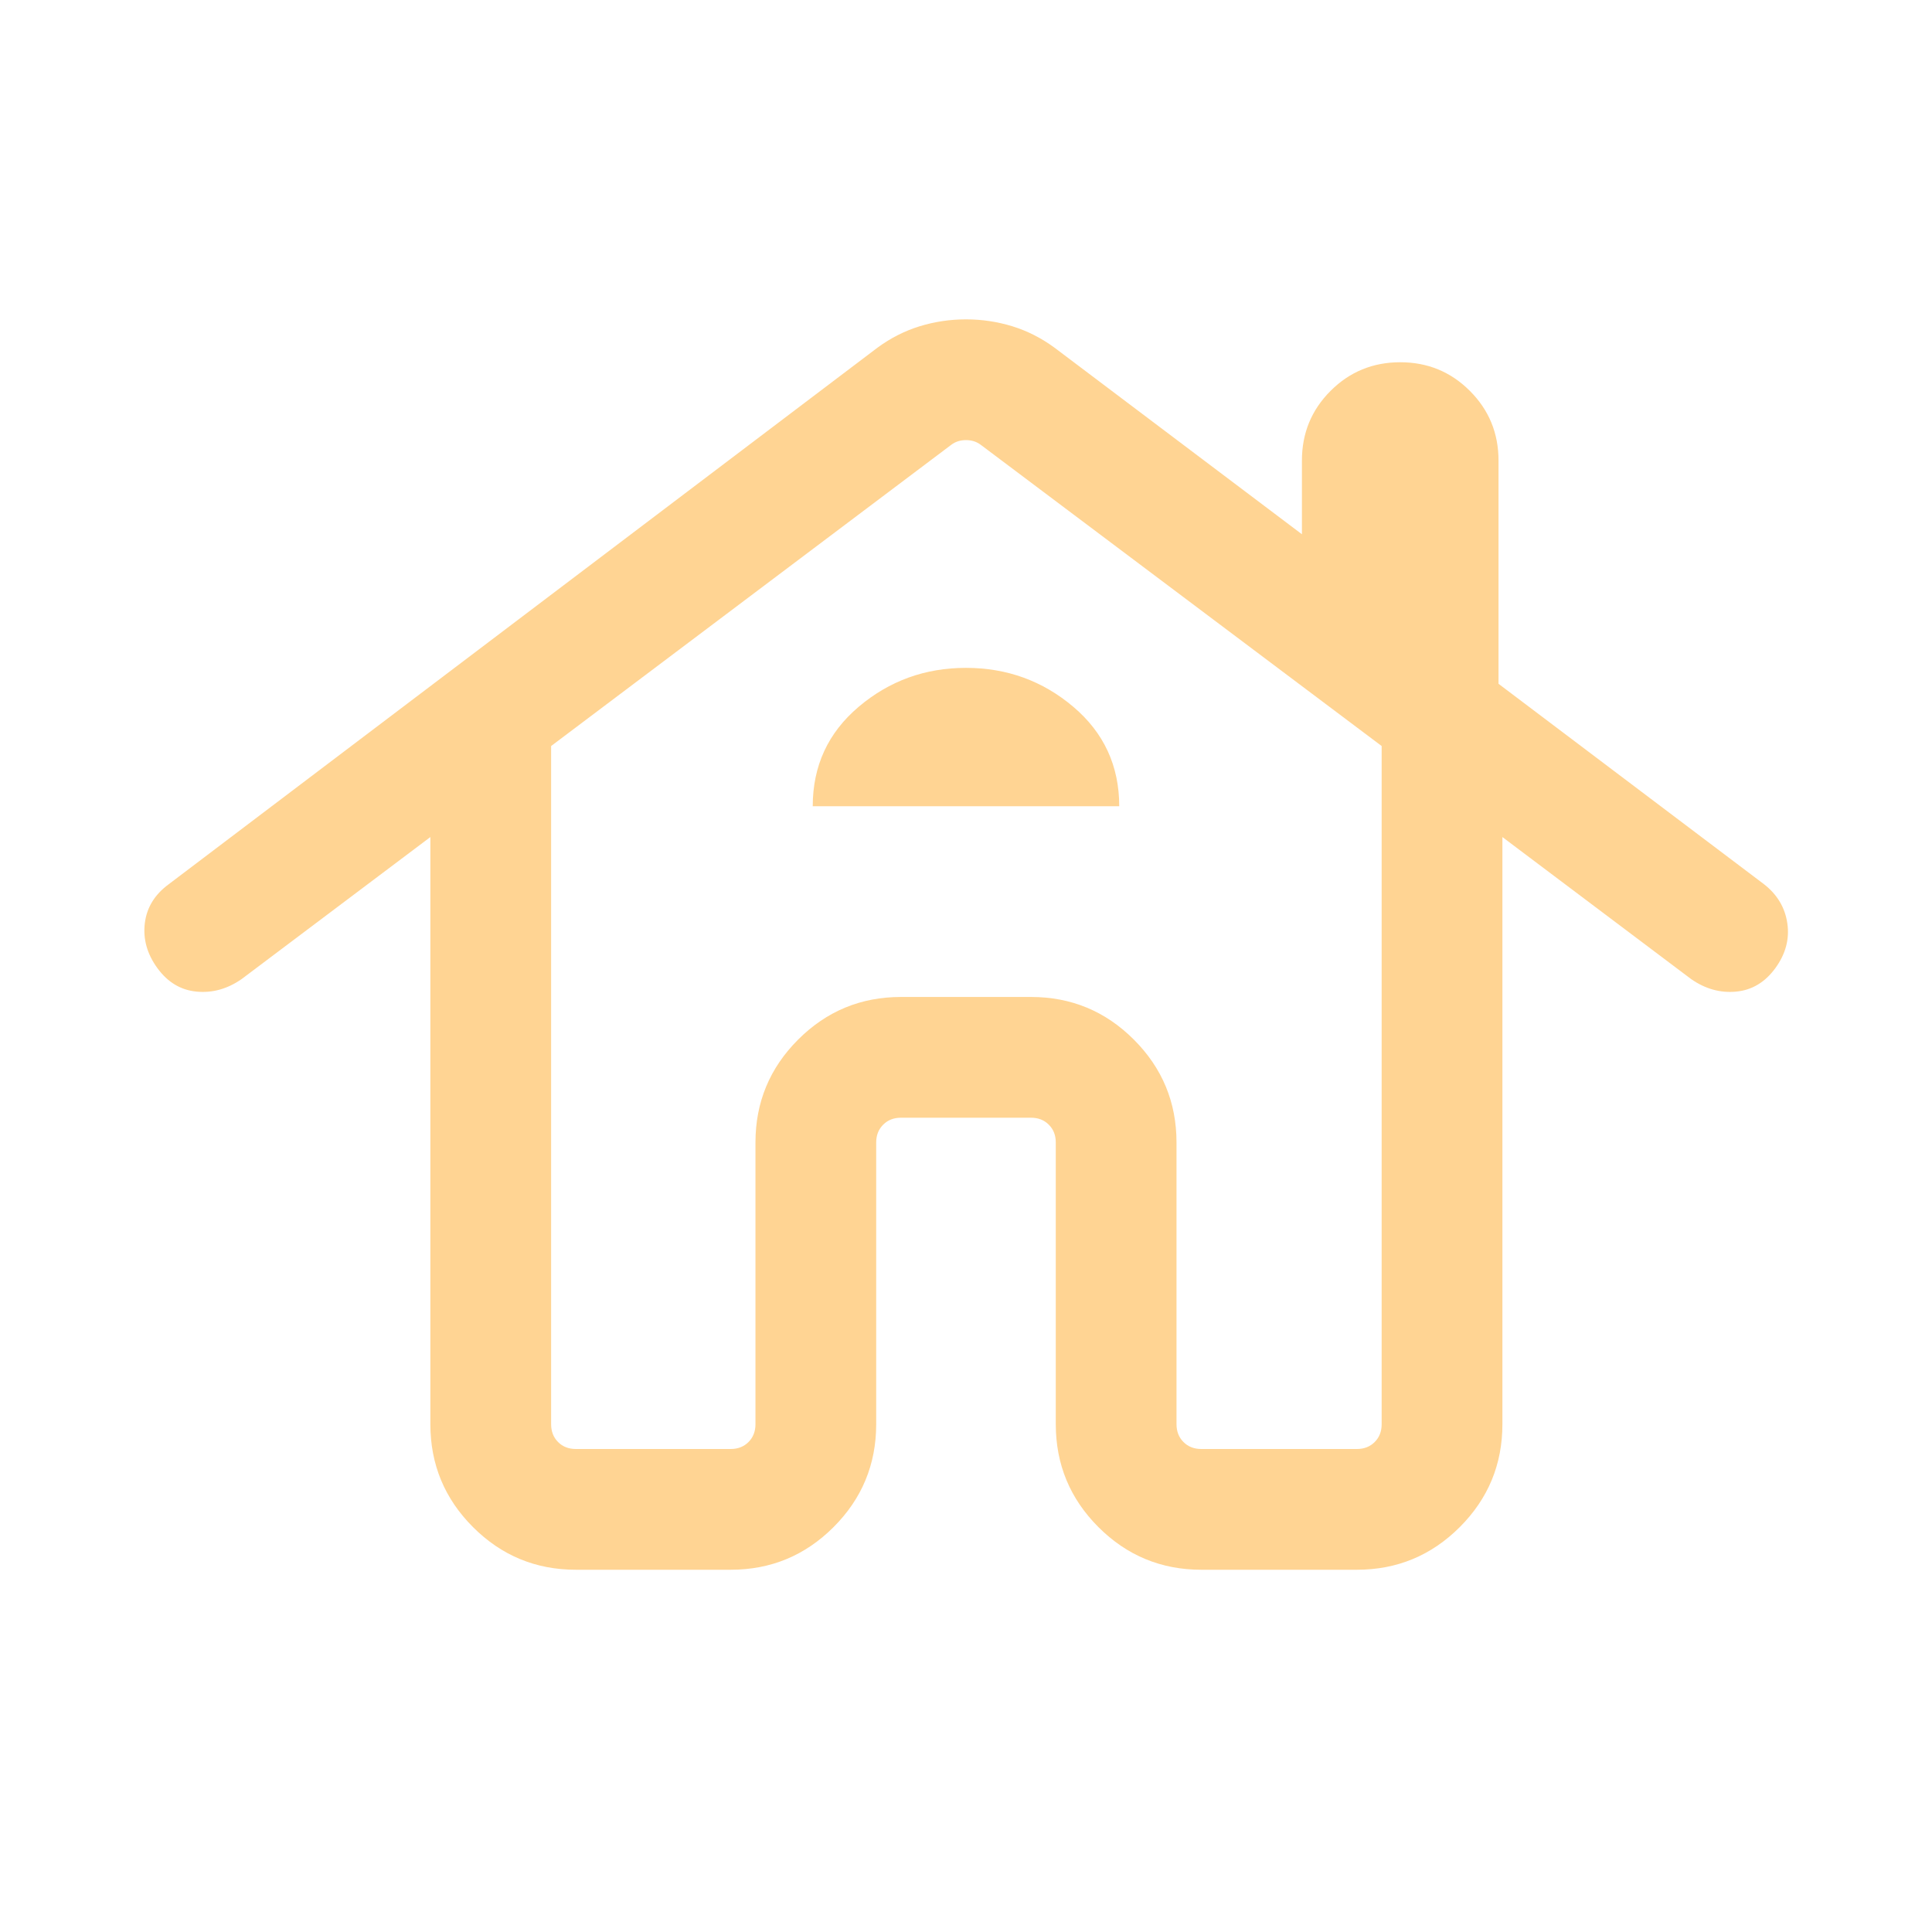 <svg width="70" height="70" viewBox="0 0 70 70" fill="none" xmlns="http://www.w3.org/2000/svg">
<mask id="mask0_69_994" style="mask-type:alpha" maskUnits="userSpaceOnUse" x="0" y="0" width="70" height="70">
<rect width="70" height="70" fill="#D9D9D9"/>
</mask>
<g mask="url(#mask0_69_994)">
<path d="M20.865 56.875C19.41 56.875 18.168 56.36 17.138 55.33C16.108 54.3 15.593 53.057 15.593 51.602V30.328L8.75 35.477C8.237 35.832 7.695 35.983 7.123 35.928C6.551 35.874 6.078 35.591 5.704 35.079C5.33 34.566 5.178 34.024 5.247 33.452C5.316 32.88 5.607 32.407 6.119 32.033L31.791 12.598C32.27 12.246 32.78 11.988 33.322 11.821C33.864 11.655 34.423 11.571 34.999 11.571C35.576 11.571 36.135 11.655 36.677 11.821C37.219 11.988 37.729 12.246 38.208 12.598L47.171 19.357V16.687C47.171 15.696 47.517 14.854 48.208 14.163C48.9 13.471 49.742 13.125 50.733 13.125C51.724 13.125 52.565 13.471 53.256 14.163C53.948 14.854 54.294 15.696 54.294 16.687V24.775L63.908 32.033C64.39 32.407 64.674 32.88 64.758 33.452C64.842 34.024 64.697 34.566 64.323 35.079C63.949 35.591 63.476 35.874 62.904 35.928C62.332 35.983 61.79 35.832 61.277 35.477L54.435 30.328V51.602C54.435 53.057 53.92 54.3 52.89 55.33C51.859 56.36 50.617 56.875 49.162 56.875H43.525C42.071 56.875 40.828 56.36 39.798 55.33C38.768 54.3 38.253 53.057 38.253 51.602V41.394C38.253 41.133 38.169 40.918 38 40.75C37.832 40.581 37.617 40.497 37.355 40.497H32.644C32.382 40.497 32.167 40.581 31.999 40.75C31.83 40.918 31.746 41.133 31.746 41.394V51.602C31.746 53.057 31.231 54.3 30.201 55.33C29.171 56.36 27.929 56.875 26.474 56.875H20.865ZM20.865 52.5H26.474C26.736 52.5 26.951 52.416 27.119 52.248C27.287 52.08 27.372 51.865 27.372 51.602V41.394C27.372 39.94 27.887 38.697 28.917 37.667C29.947 36.637 31.189 36.122 32.644 36.122H37.355C38.81 36.122 40.052 36.637 41.082 37.667C42.112 38.697 42.627 39.94 42.627 41.394V51.602C42.627 51.865 42.712 52.08 42.88 52.248C43.049 52.416 43.263 52.5 43.525 52.5H49.162C49.424 52.5 49.639 52.416 49.807 52.248C49.976 52.08 50.06 51.865 50.06 51.602V27.03L35.533 16.115C35.383 16.002 35.205 15.946 34.999 15.946C34.794 15.946 34.616 16.002 34.467 16.115L19.968 27.03V51.602C19.968 51.865 20.052 52.08 20.22 52.248C20.388 52.416 20.603 52.5 20.865 52.5ZM29.447 29.212H40.552C40.552 27.75 39.997 26.548 38.887 25.608C37.776 24.668 36.48 24.198 34.999 24.198C33.519 24.198 32.223 24.668 31.112 25.608C30.002 26.548 29.447 27.75 29.447 29.212Z" fill="#FFD493"/>
</g>
</svg>
